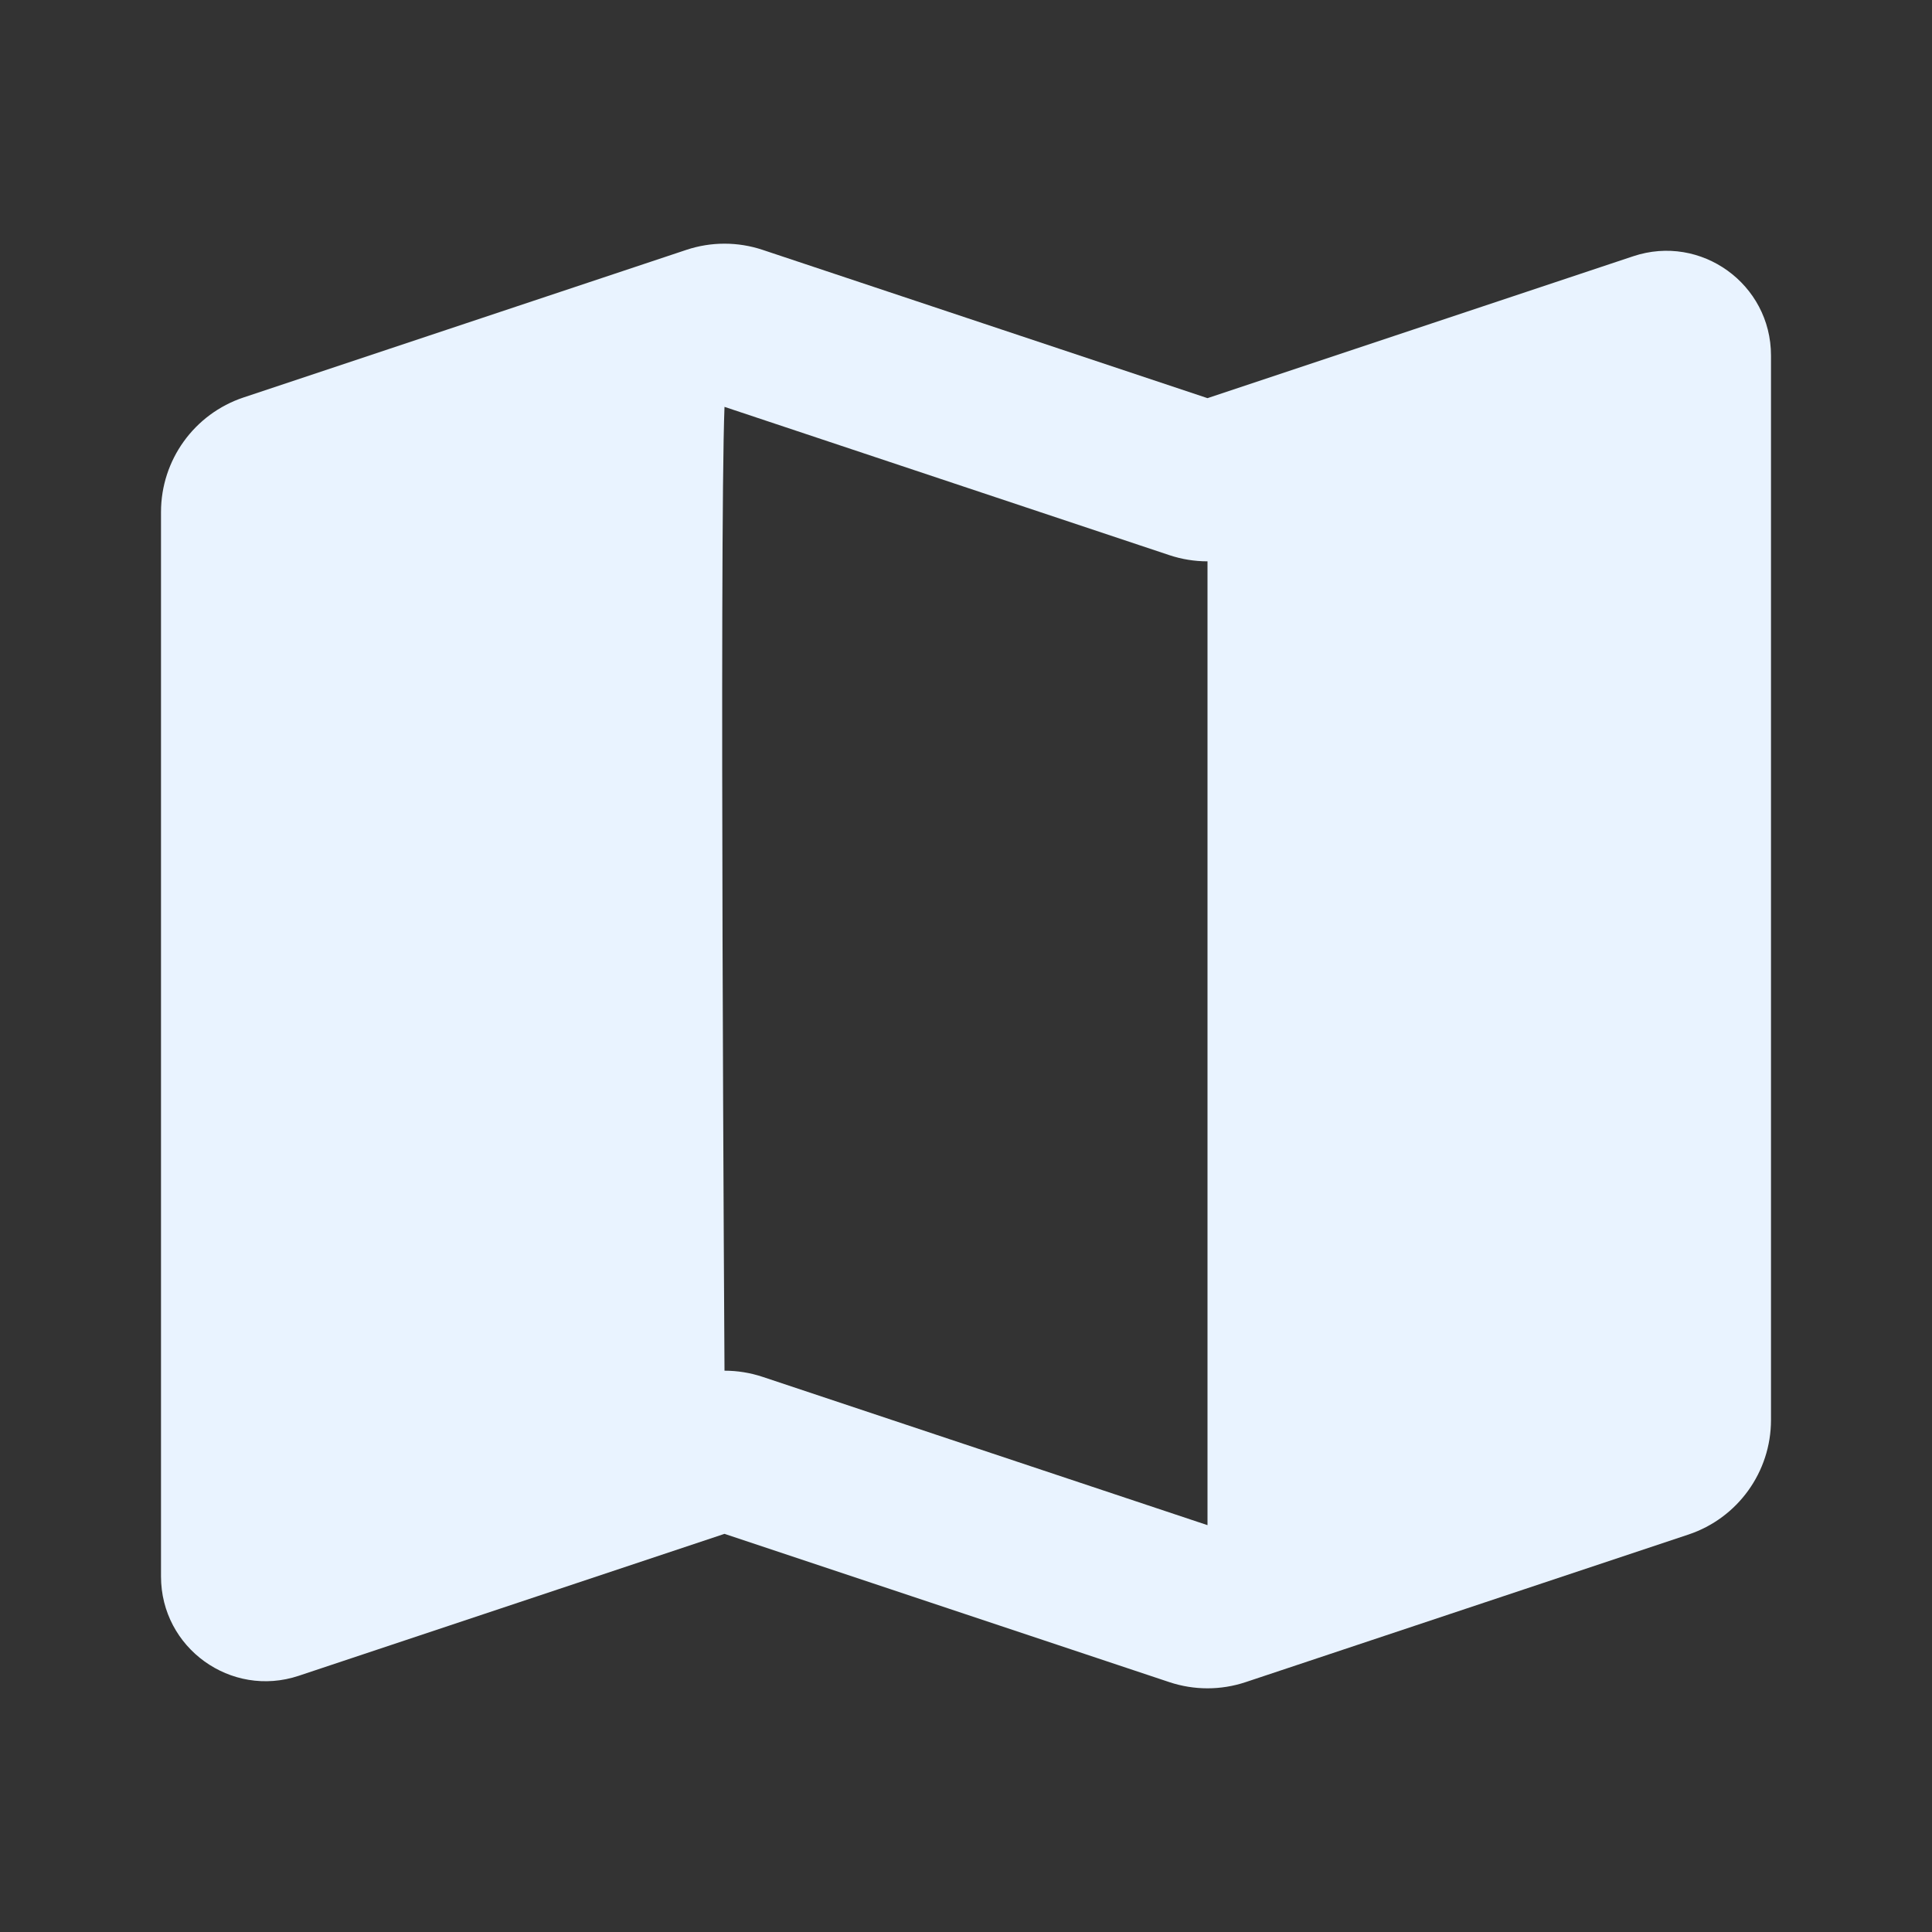 <svg width="86" height="86" viewBox="0 0 86 86" fill="none" xmlns="http://www.w3.org/2000/svg">
<rect x="0" y="0" width="86" height="86" fill="#333333" stroke="none"/>
<g clip-path="url(#clip0_113_1222)">
<g clip-path="url(#clip1_113_1222)">
<g clip-path="url(#clip2_113_1222)">
<path fill-rule="evenodd" clip-rule="evenodd" d="M32.25 18.111C32.018 23.996 32.25 61.014 32.25 61.014C32.824 61.014 33.398 61.106 33.95 61.29L53.75 67.89V24.987C53.176 24.987 52.602 24.895 52.05 24.711L32.25 18.111ZM30.55 11.123C31.653 10.755 32.846 10.755 33.95 11.123L53.75 17.723L72.702 11.406C75.718 10.4 78.833 12.645 78.833 15.825V63.209C78.833 65.522 77.353 67.576 75.158 68.308L55.449 74.877C54.346 75.245 53.154 75.245 52.05 74.877L32.25 68.277L13.298 74.595C10.281 75.6 7.167 73.355 7.167 70.175V22.791C7.167 20.478 8.647 18.424 10.842 17.692L30.55 11.123Z" fill="#E9F3FF"/>
</g>
</g>
</g>
<defs>
<clipPath id="clip0_113_1222">
<rect width="86" height="86" fill="white"/>
</clipPath>
<clipPath id="clip1_113_1222">
<rect width="86" height="86" fill="white"/>
</clipPath>
<clipPath id="clip2_113_1222">
<rect width="86" height="86" fill="white"/>
</clipPath>
</defs>
</svg>
